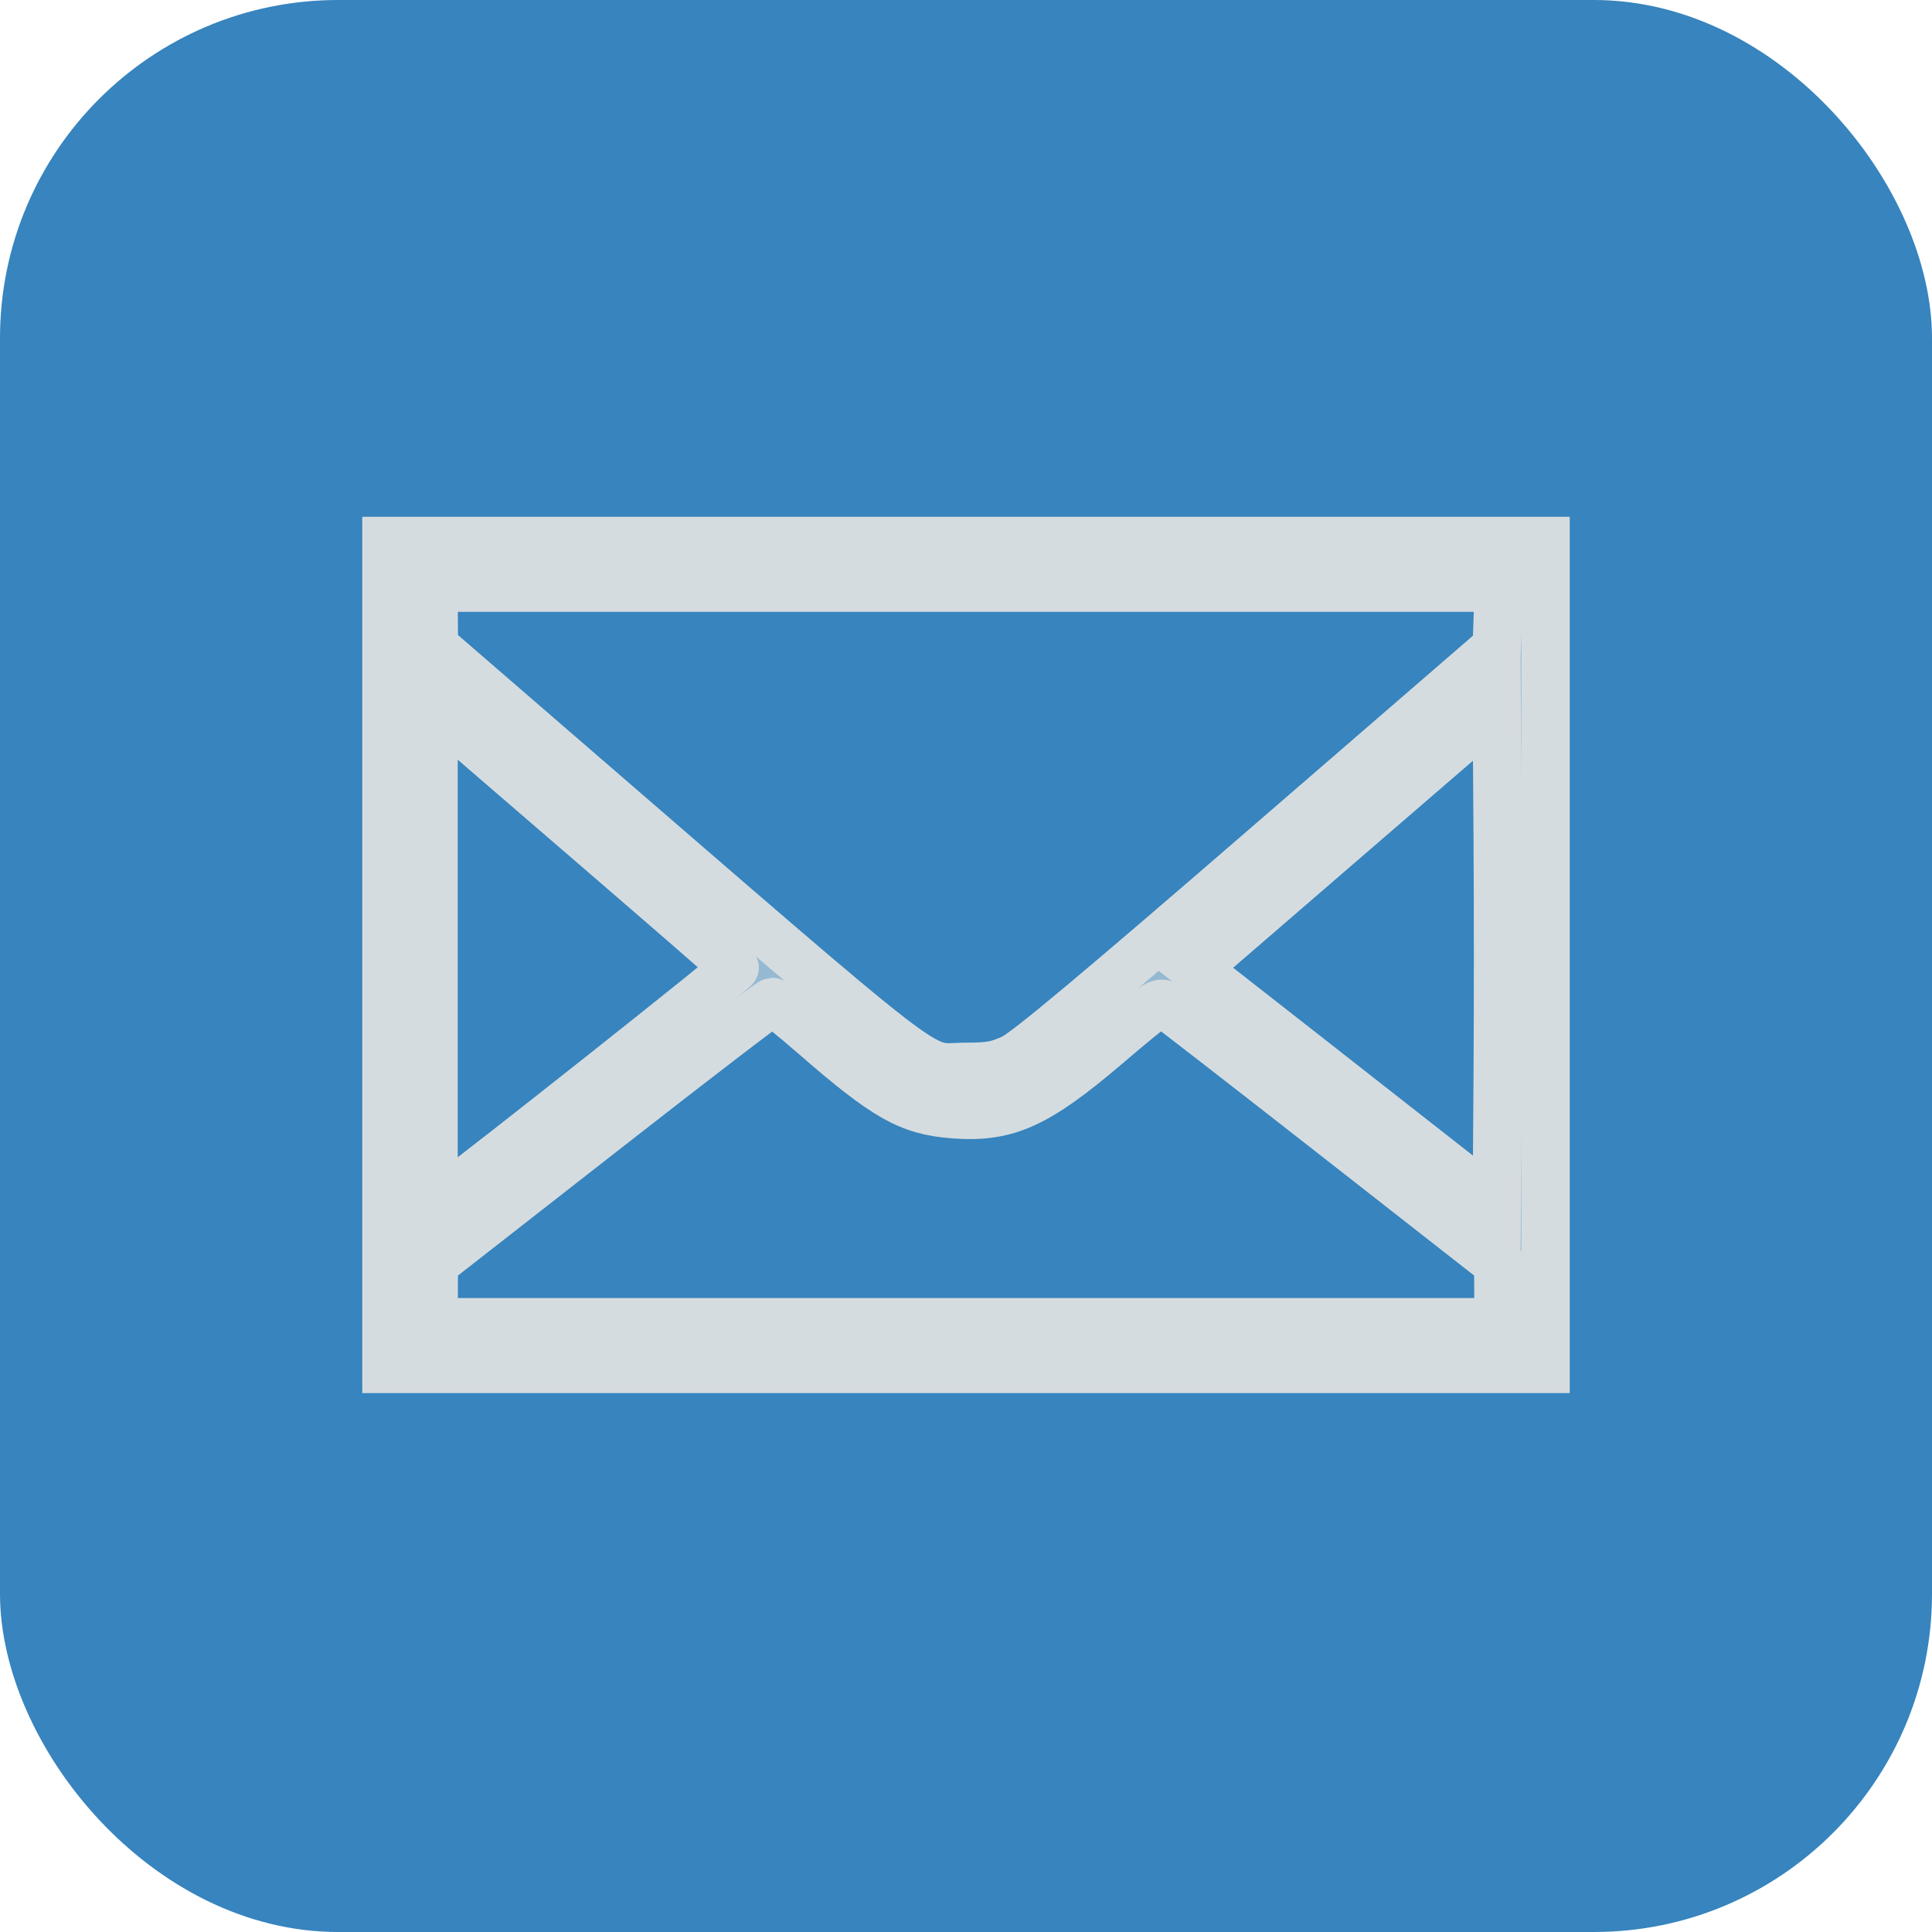 <svg width="40" height="40" viewBox="0 0 40 40" fill="none" xmlns="http://www.w3.org/2000/svg">
<rect width="40" height="40" rx="7" fill="#3784BE"/>
<path fill-rule="evenodd" clip-rule="evenodd" d="M8 19.771V28.343H20H32V19.771V11.2H20H8V19.771ZM31.009 12.782L30.989 13.396L26.175 17.56C22.687 20.577 21.255 21.774 20.977 21.906C20.656 22.057 20.496 22.087 20 22.087C18.974 22.087 19.747 22.683 11.221 15.313L8.983 13.377L8.98 12.773L8.977 12.168H20.003H31.029L31.009 12.782ZM12.238 17.45C13.858 18.846 15.197 20.01 15.211 20.036C15.231 20.071 10.16 24.09 9.148 24.84L8.977 24.967V19.8V14.632L9.134 14.771C9.22 14.848 10.617 16.053 12.238 17.45ZM31.007 22.399L30.989 24.947L29.907 24.099C29.312 23.632 27.907 22.531 26.785 21.652L24.744 20.055L27.866 17.359L30.989 14.664L31.007 17.257C31.017 18.684 31.017 20.997 31.007 22.399ZM16.861 21.44C18.343 22.73 18.823 23 19.753 23.07C20.851 23.152 21.47 22.871 22.929 21.627C23.941 20.765 24.004 20.724 24.152 20.815C24.238 20.869 25.818 22.094 27.664 23.539L31.02 26.165L31.022 26.77L31.023 27.375H20H8.977L8.98 26.77L8.982 26.165L12.451 23.455C14.358 21.964 15.95 20.744 15.989 20.743C16.027 20.742 16.419 21.056 16.861 21.44Z" fill="#D5DCDF" fill-opacity="0.6" stroke="#D5DCDF"/>
</svg>
